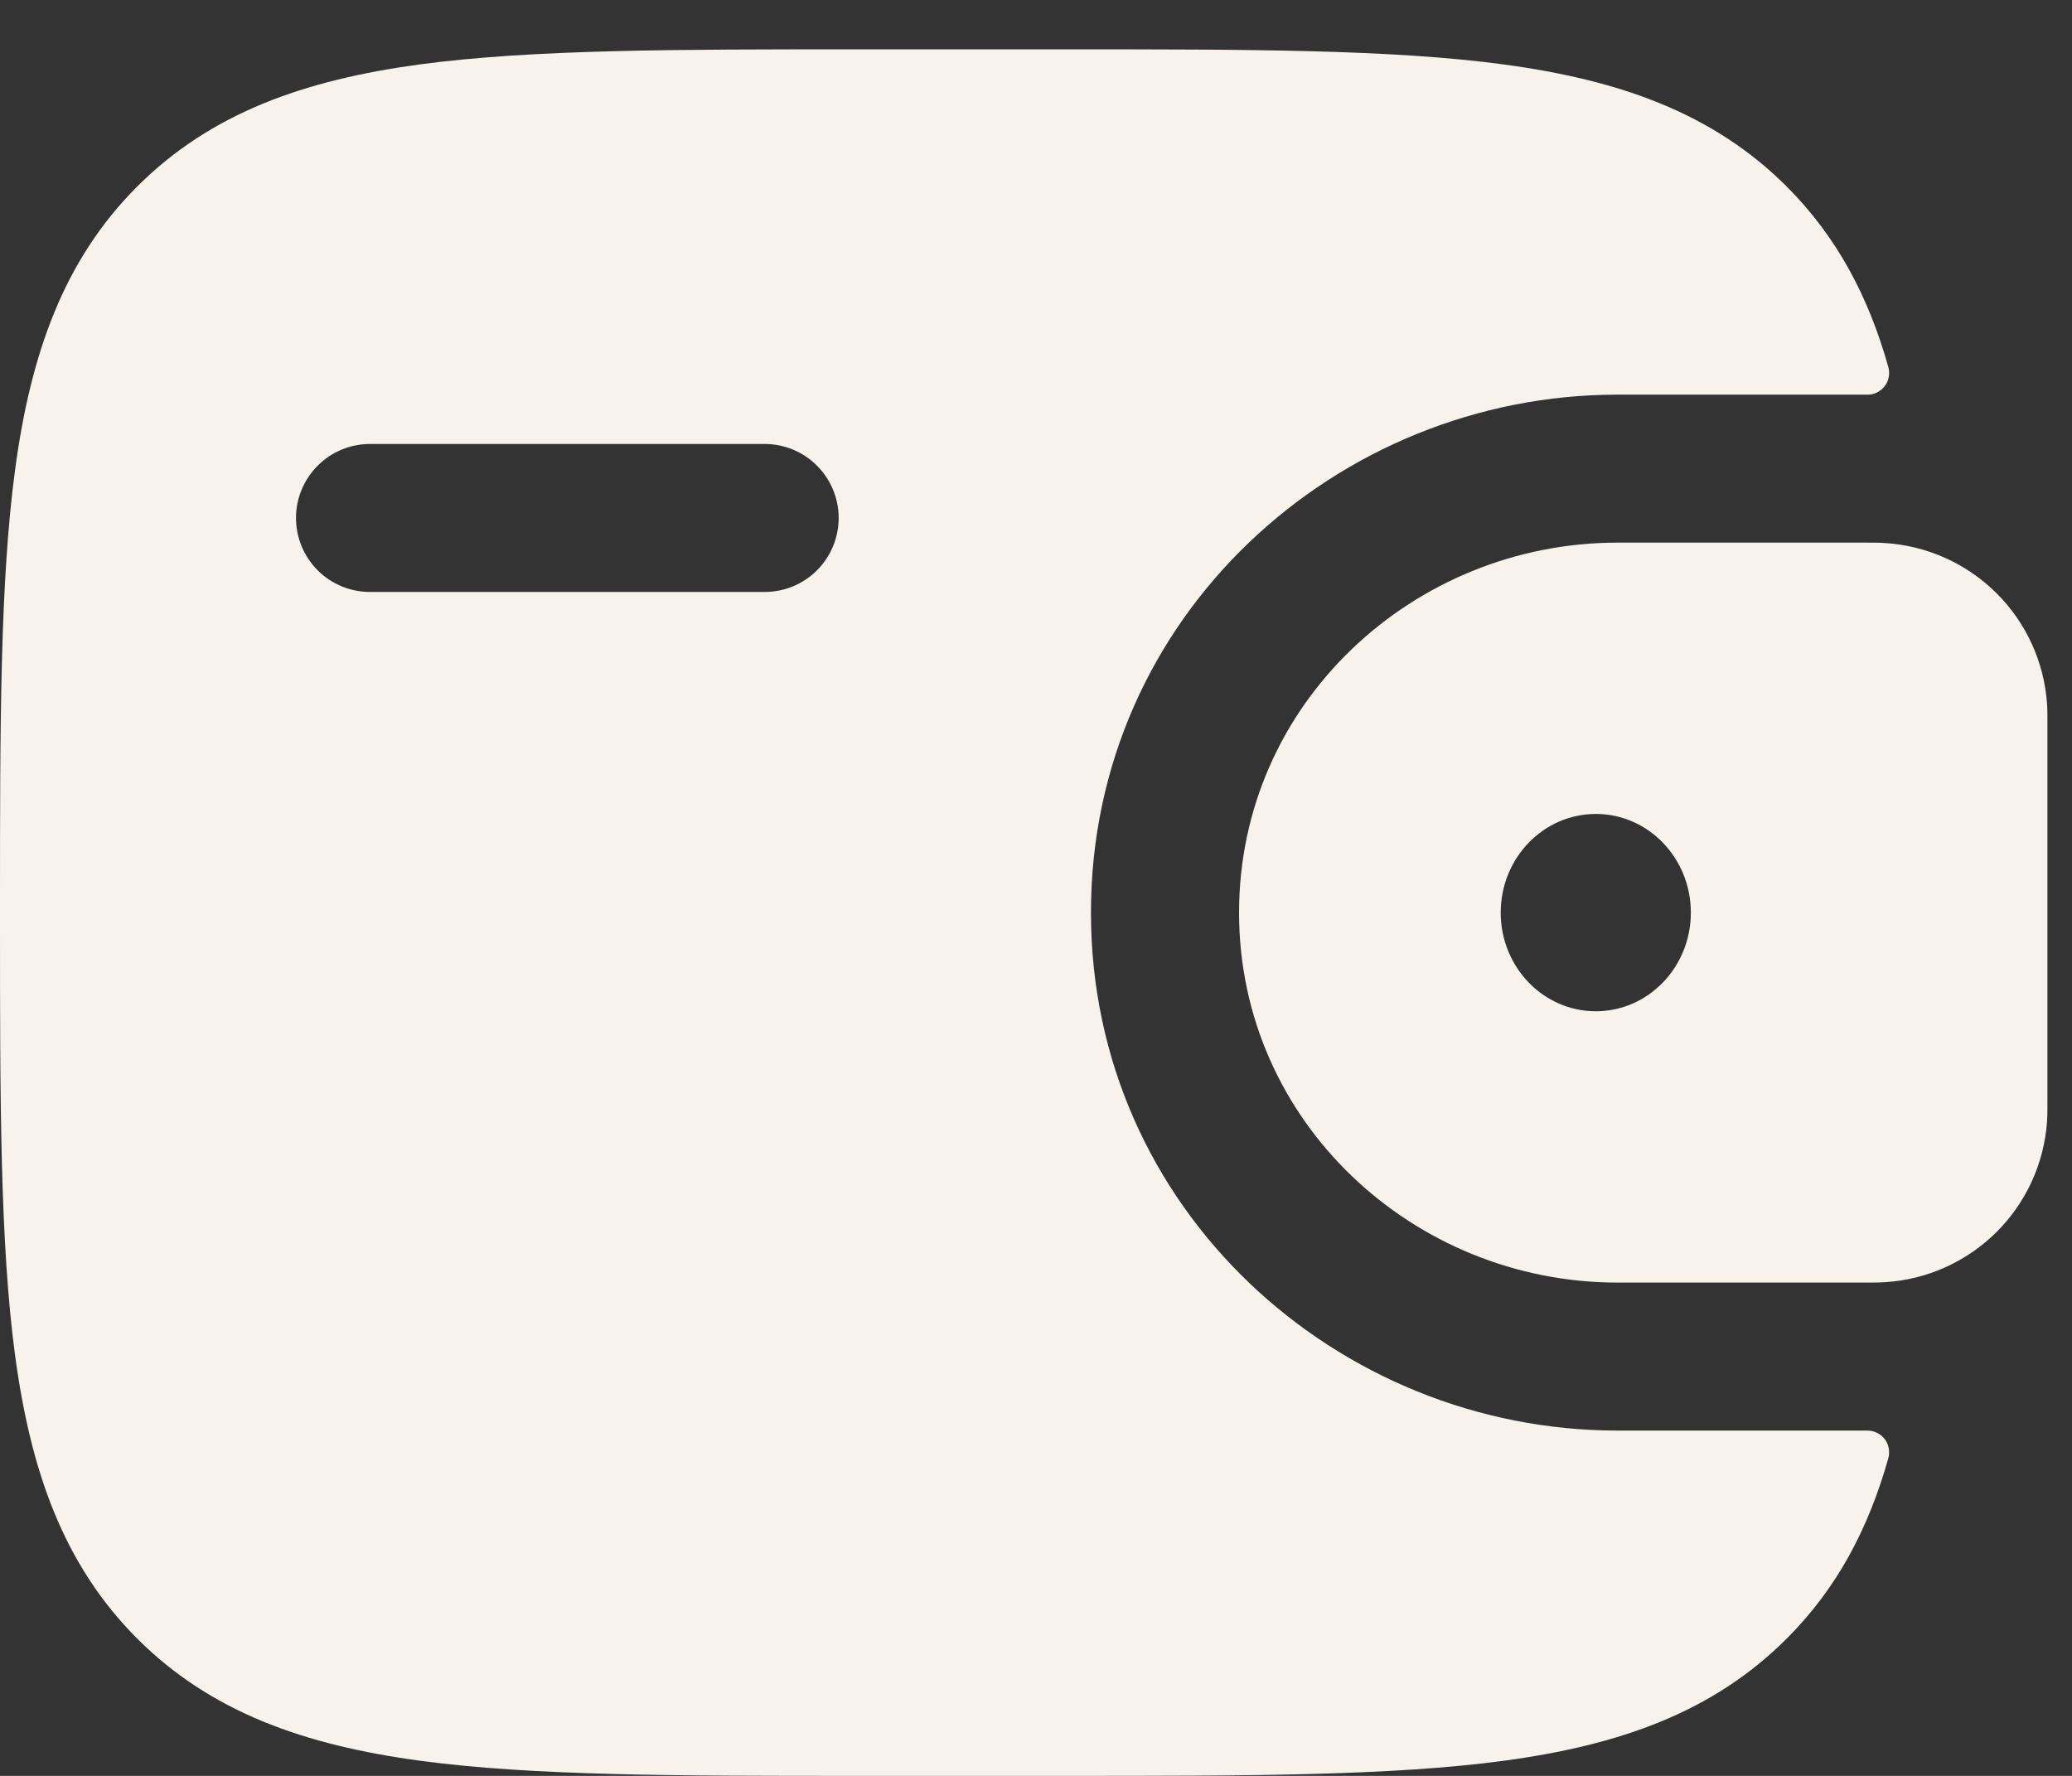 <svg width="21" height="18" viewBox="0 0 21 18" fill="none" xmlns="http://www.w3.org/2000/svg">
<rect x="0" y="0" width="21" height="18" fill="#333333" stroke="none"/>
<path fill-rule="evenodd" clip-rule="evenodd" d="M19.1 5.504C19.045 5.5 18.984 5.5 18.92 5.5H16.395C14.327 5.5 12.558 7.128 12.558 9.25C12.558 11.372 14.328 13 16.395 13H18.92C18.984 13 19.045 13 19.102 12.996C19.527 12.971 19.928 12.791 20.231 12.492C20.534 12.192 20.717 11.793 20.747 11.368C20.751 11.308 20.751 11.243 20.751 11.183V7.317C20.751 7.257 20.751 7.192 20.747 7.132C20.717 6.708 20.534 6.308 20.231 6.009C19.928 5.709 19.527 5.53 19.102 5.504M16.174 10.25C16.706 10.25 17.137 9.802 17.137 9.25C17.137 8.698 16.706 8.25 16.174 8.25C15.641 8.25 15.21 8.698 15.21 9.25C15.21 9.802 15.641 10.25 16.174 10.25Z" fill="#F7F2EC"/>
<path fill-rule="evenodd" clip-rule="evenodd" d="M18.918 14.5C18.953 14.499 18.987 14.506 19.018 14.52C19.05 14.534 19.078 14.556 19.099 14.583C19.121 14.61 19.135 14.642 19.142 14.676C19.149 14.71 19.148 14.745 19.139 14.778C18.939 15.49 18.62 16.098 18.109 16.608C17.36 17.358 16.411 17.689 15.239 17.847C14.099 18 12.644 18 10.806 18H8.694C6.856 18 5.4 18 4.261 17.847C3.089 17.689 2.14 17.357 1.391 16.609C0.643 15.86 0.311 14.911 0.153 13.739C1.19209e-07 12.599 0 11.144 0 9.306V9.194C0 7.356 1.19209e-07 5.9 0.153 4.76C0.311 3.588 0.643 2.639 1.391 1.89C2.14 1.142 3.089 0.81 4.261 0.652C5.401 0.5 6.856 0.5 8.694 0.5H10.806C12.644 0.5 14.1 0.5 15.239 0.653C16.411 0.811 17.36 1.143 18.109 1.891C18.62 2.403 18.939 3.01 19.139 3.722C19.148 3.756 19.149 3.791 19.142 3.825C19.135 3.859 19.121 3.89 19.099 3.917C19.078 3.944 19.05 3.966 19.018 3.981C18.987 3.995 18.953 4.002 18.918 4H16.394C13.557 4 11.057 6.24 11.057 9.25C11.057 12.26 13.557 14.5 16.394 14.5H18.918ZM3.75 4.5C3.551 4.5 3.36 4.579 3.22 4.72C3.079 4.861 3 5.051 3 5.25C3 5.449 3.079 5.64 3.22 5.781C3.36 5.921 3.551 6 3.75 6H7.75C7.949 6 8.14 5.921 8.28 5.781C8.421 5.64 8.5 5.449 8.5 5.25C8.5 5.051 8.421 4.861 8.28 4.72C8.14 4.579 7.949 4.5 7.75 4.5H3.75Z" fill="#F7F2EC"/>
</svg>